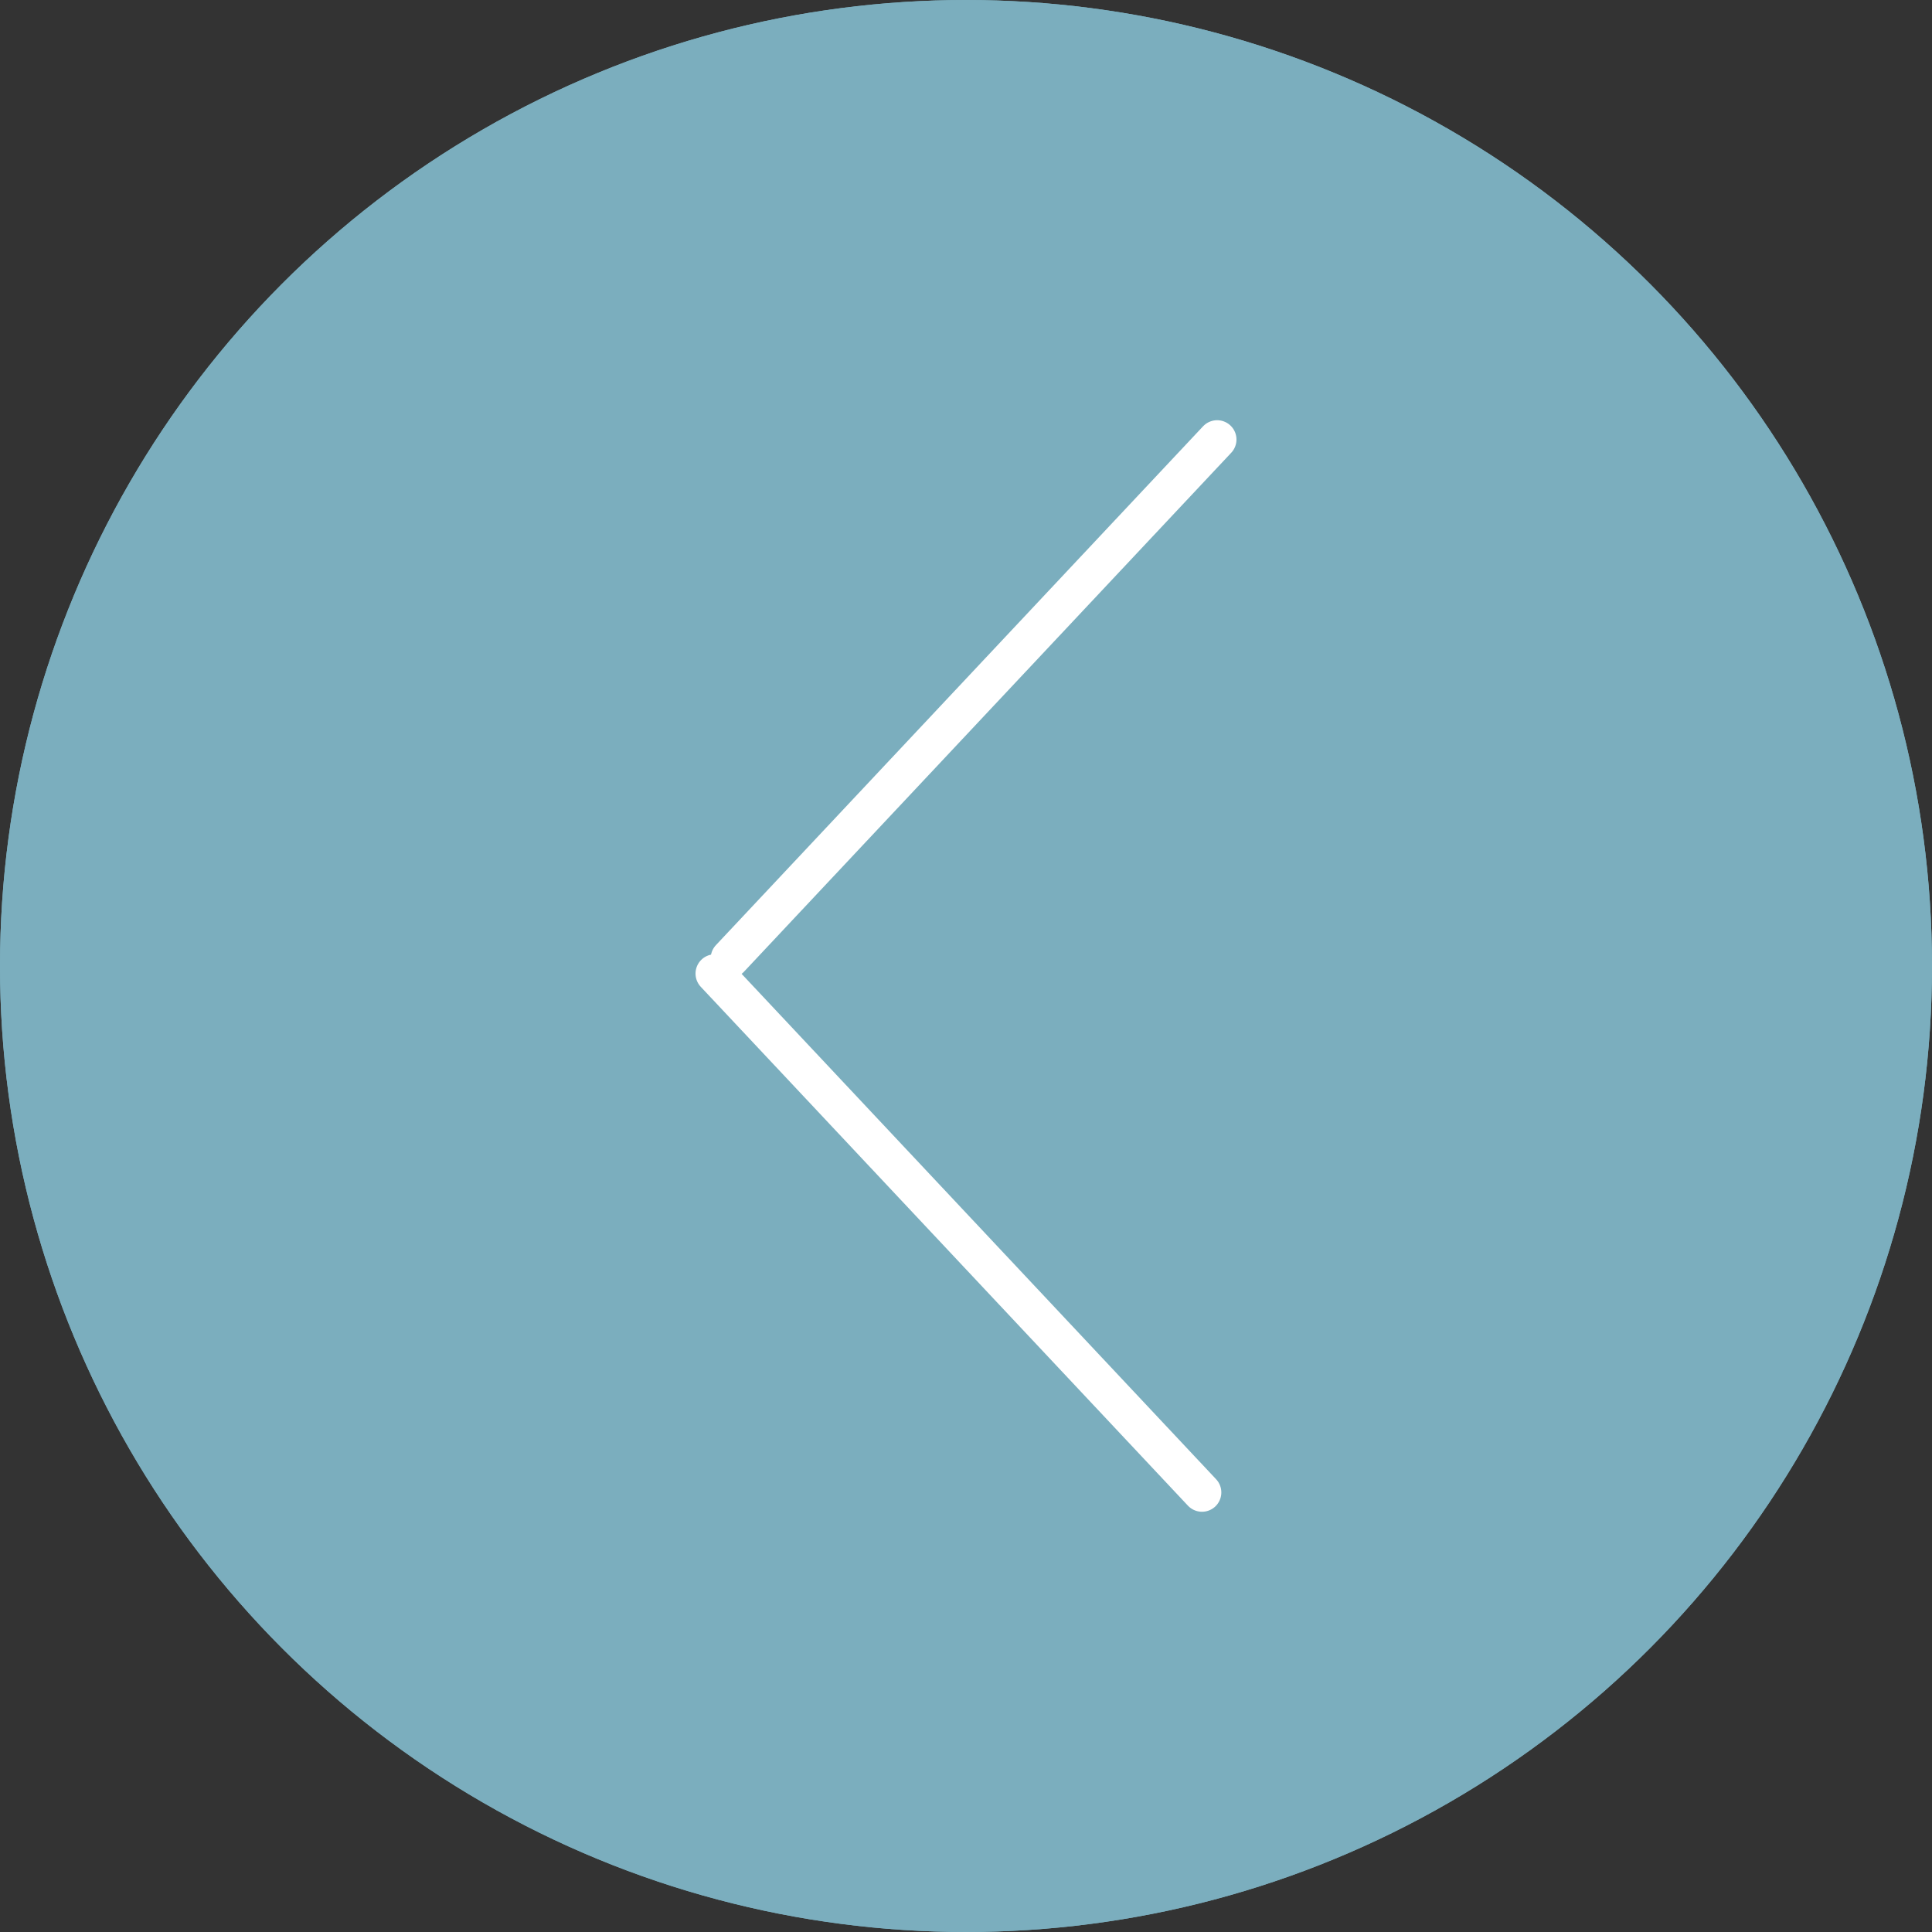 <svg xmlns="http://www.w3.org/2000/svg" xmlns:xlink="http://www.w3.org/1999/xlink" width="50" height="50" viewBox="0 0 50 50">
  <rect x="0" y="0" width="50" height="50" fill="#333333" stroke="none"/>
  <defs>
    <clipPath id="clip-arrowWithBorderLeft_01_hover">
      <rect width="50" height="50"/>
    </clipPath>
  </defs>
  <g id="arrowWithBorderLeft_01_hover" clip-path="url(#clip-arrowWithBorderLeft_01_hover)">
    <g id="Group_65" data-name="Group 65">
      <g id="Ellipse_11" data-name="Ellipse 11" fill="#7baebe" stroke="#7baebe" stroke-width="1">
        <circle cx="25" cy="25" r="25" stroke="none"/>
        <circle cx="25" cy="25" r="24.5" fill="none"/>
      </g>
      <g id="arrow_R" data-name="arrow R" transform="translate(18.09 11.375)">
        <line id="Line_1" data-name="Line 1" x1="0.58" y1="18.41" transform="translate(0.802 13.428) rotate(-135)" fill="none" stroke="#fff" stroke-linecap="round" stroke-width="1"/>
        <line id="Line_2" data-name="Line 2" x1="0.58" y2="18.41" transform="translate(13.428 26.839) rotate(135)" fill="none" stroke="#fff" stroke-linecap="round" stroke-width="1"/>
      </g>
    </g>
  </g>
</svg>
